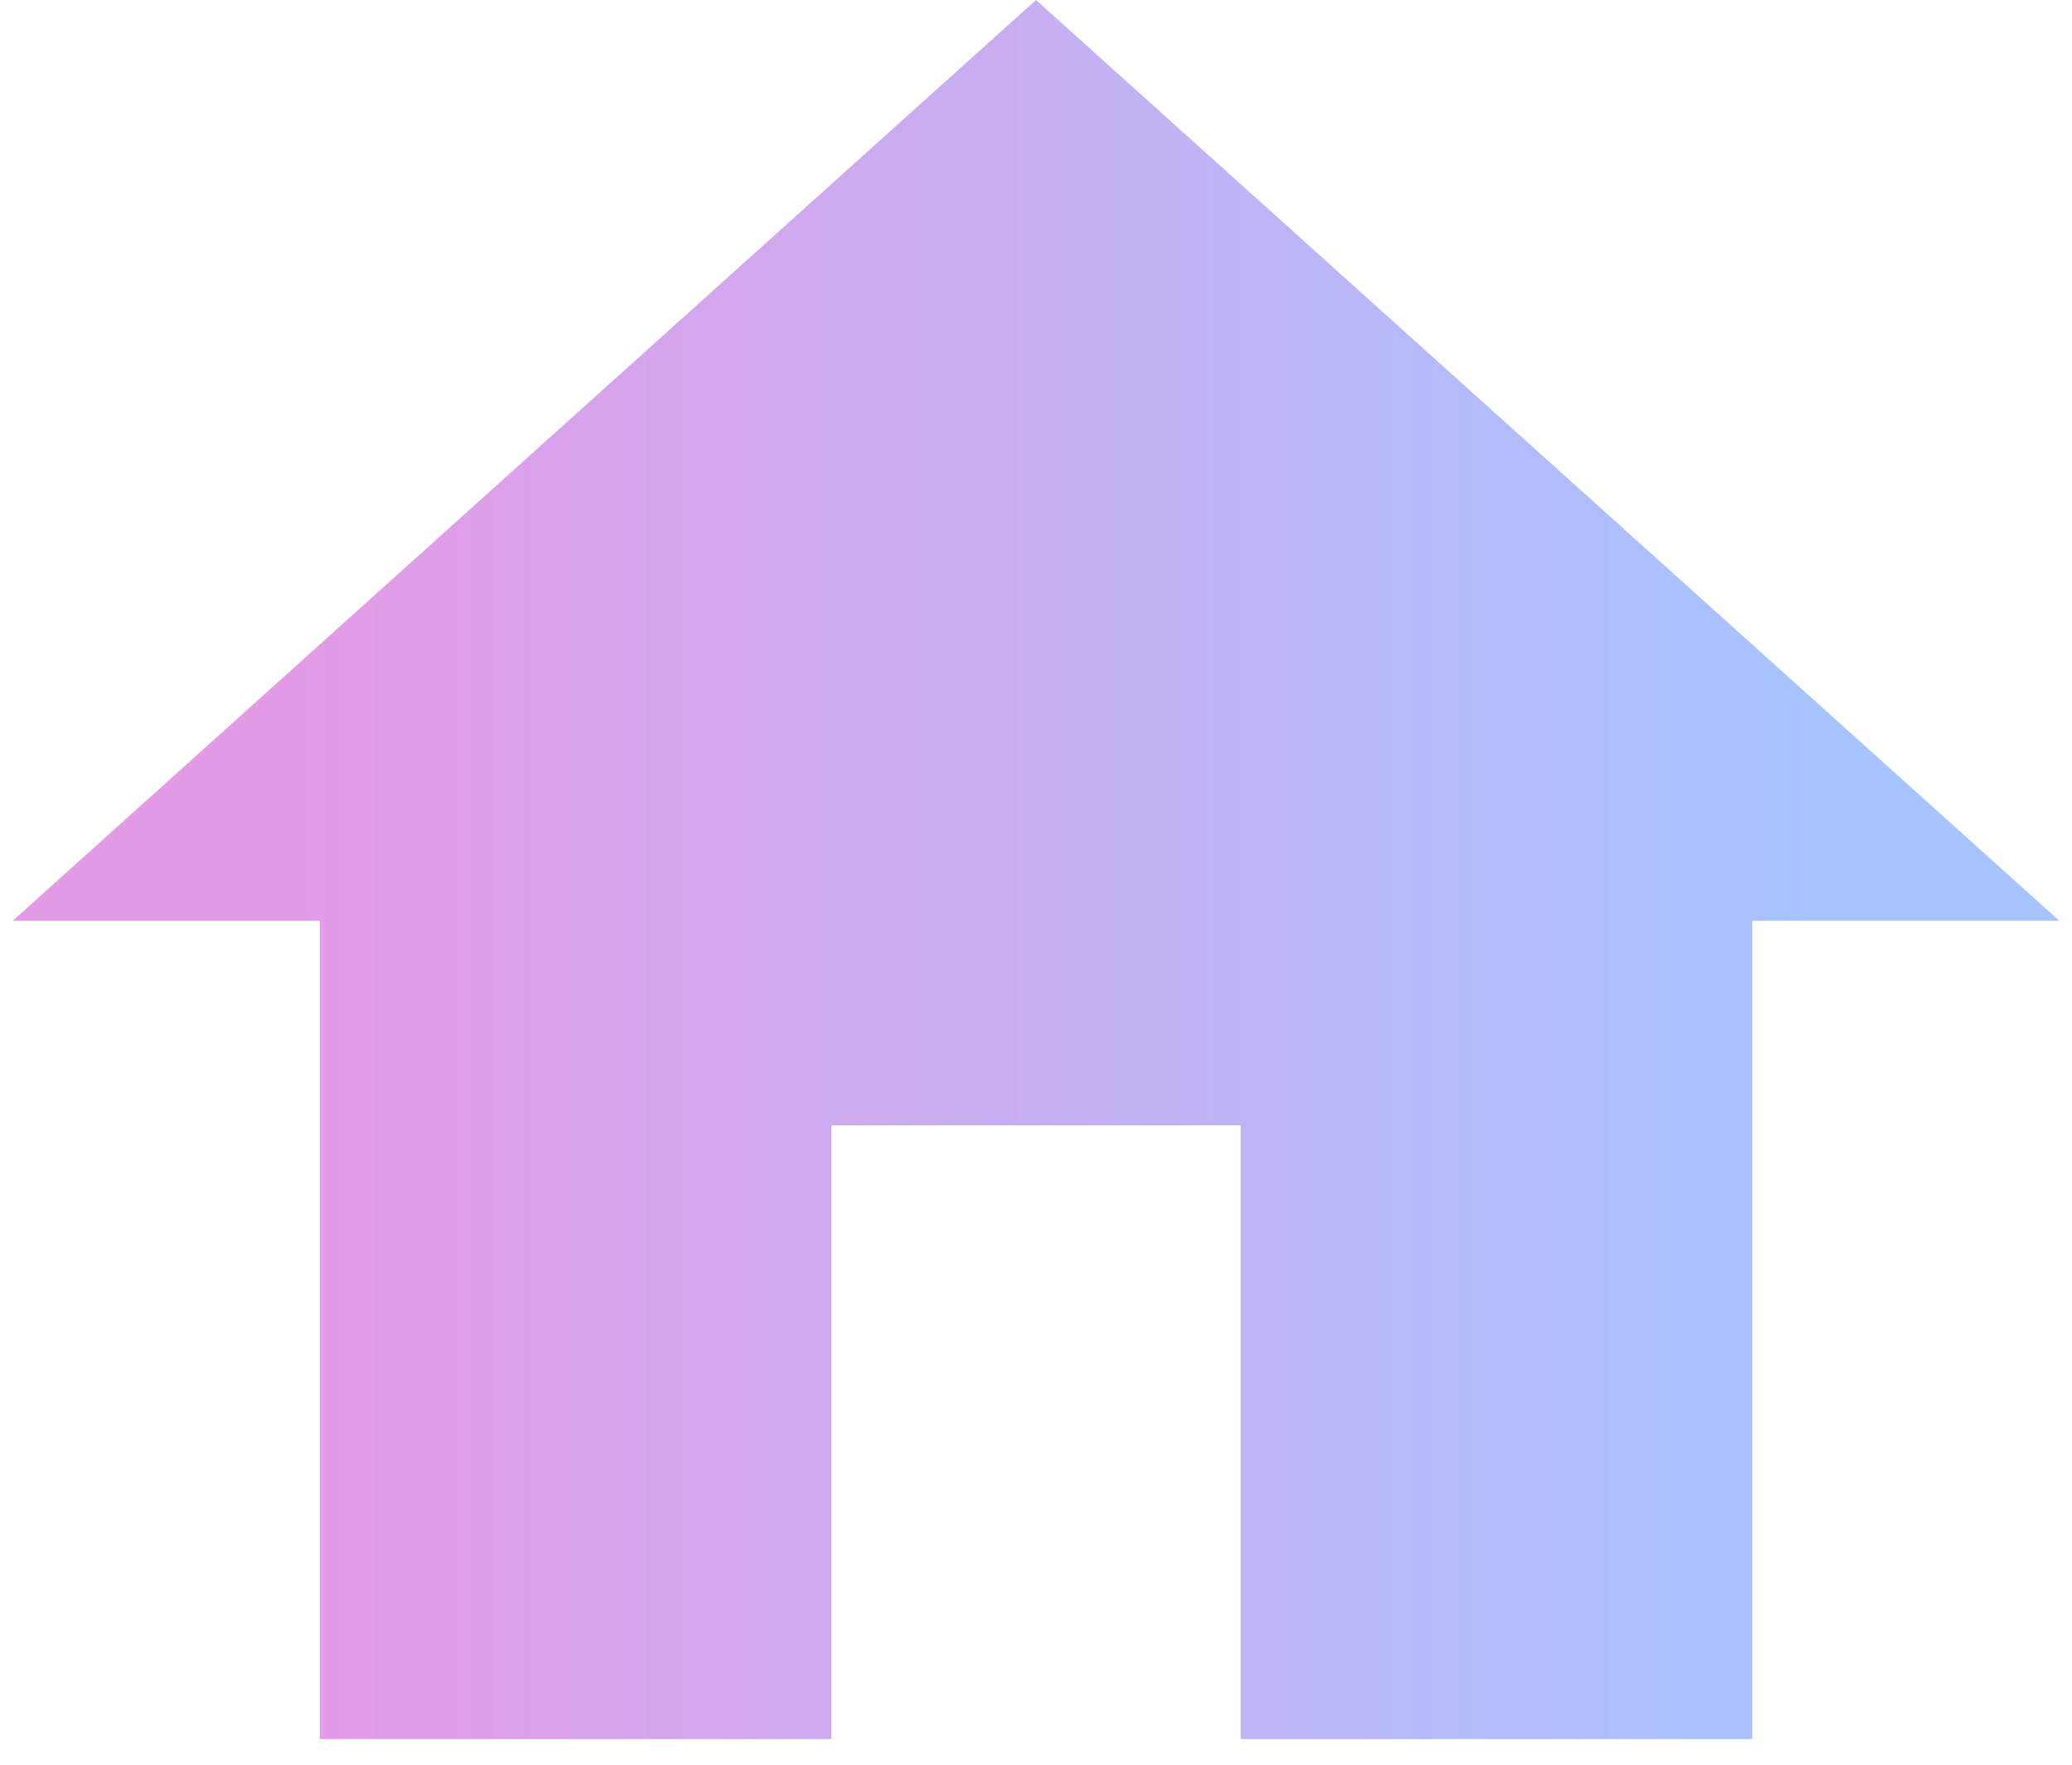<svg width="54" height="46" viewBox="0 0 54 46" fill="none" xmlns="http://www.w3.org/2000/svg">
<path d="M21.667 45.333V29.333H32.334V45.333H45.667V24H53.667L27 0L0.333 24H8.334V45.333H21.667Z" fill="url(#paint0_linear_6_65)"/>
<defs>
<linearGradient id="paint0_linear_6_65" x1="7.5" y1="23" x2="47.5" y2="23" gradientUnits="userSpaceOnUse">
<stop stop-color="#E49BE6"/>
<stop offset="1" stop-color="#A6C4FF"/>
</linearGradient>
</defs>
</svg>
